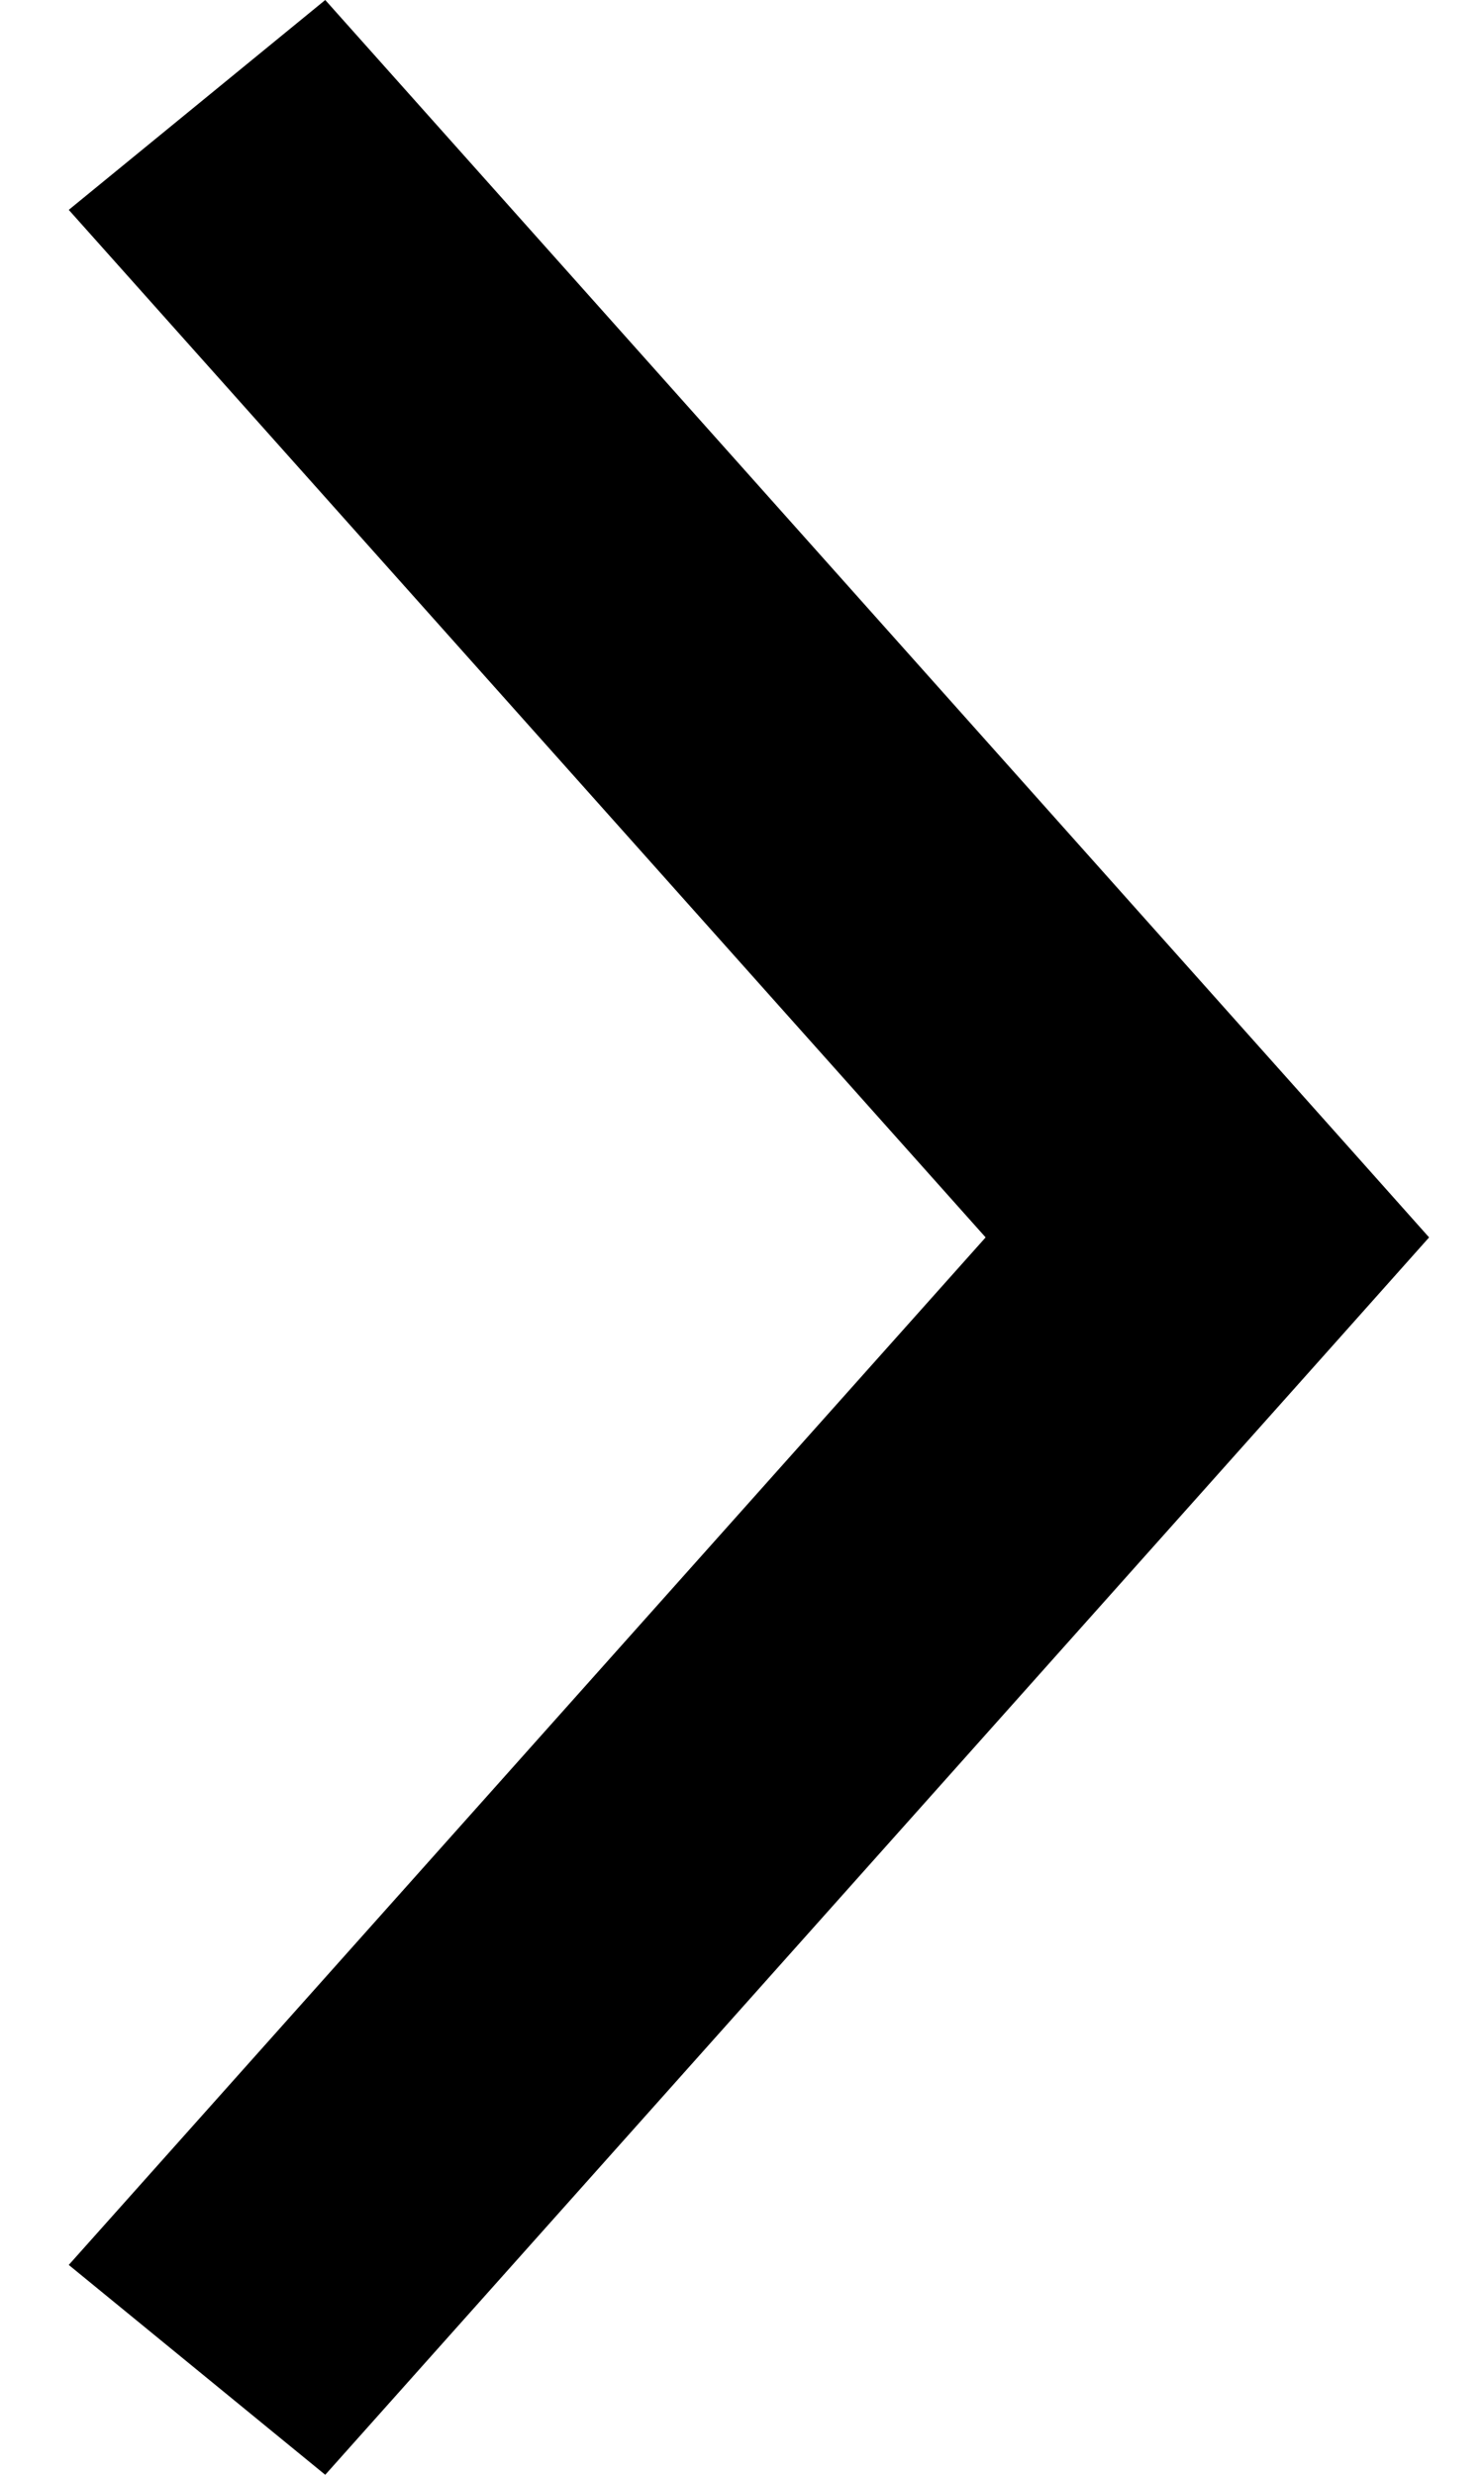 <?xml version="1.0" encoding="UTF-8"?>
<svg width="6px" height="10px" viewBox="0 0 12 20" version="1.1" xmlns="http://www.w3.org/2000/svg" xmlns:xlink="http://www.w3.org/1999/xlink">
    <title>chevron</title>
    <defs>
        <filter id="filter-1">
            <feColorMatrix in="SourceGraphic" type="matrix" values="0 0 0 0 0.255 0 0 0 0 0.557 0 0 0 0 0.949 0 0 0 1 0"></feColorMatrix>
        </filter>
    </defs>
    <g id="Projects" stroke="none" stroke-width="1" fill="none" fill-rule="evenodd">
        <g id="Desktop-HD" transform="translate(-268, -161)" fill="#418EF2">
            <g id="getting-started" transform="translate(-6, 5)">
                <g id="Intro" transform="translate(250, 83)">
                    <g id="Group" transform="translate(24, 73)">
                        <g filter="url(#filter-1)" id="chevron">
                            <g>
                                <g id="noun_chevron_933251" fill="none" fill-rule="nonzero">
                                    <polygon id="Path" fill="#000000" points="11.556 10 10.8 9.152 2.63 0 0.556 1.696 7.97 10 0.556 18.304 2.63 20 10.8 10.848 11.556 10"></polygon>
                                </g>
                            </g>
                        </g>
                    </g>
                </g>
            </g>
        </g>
    </g>
</svg>